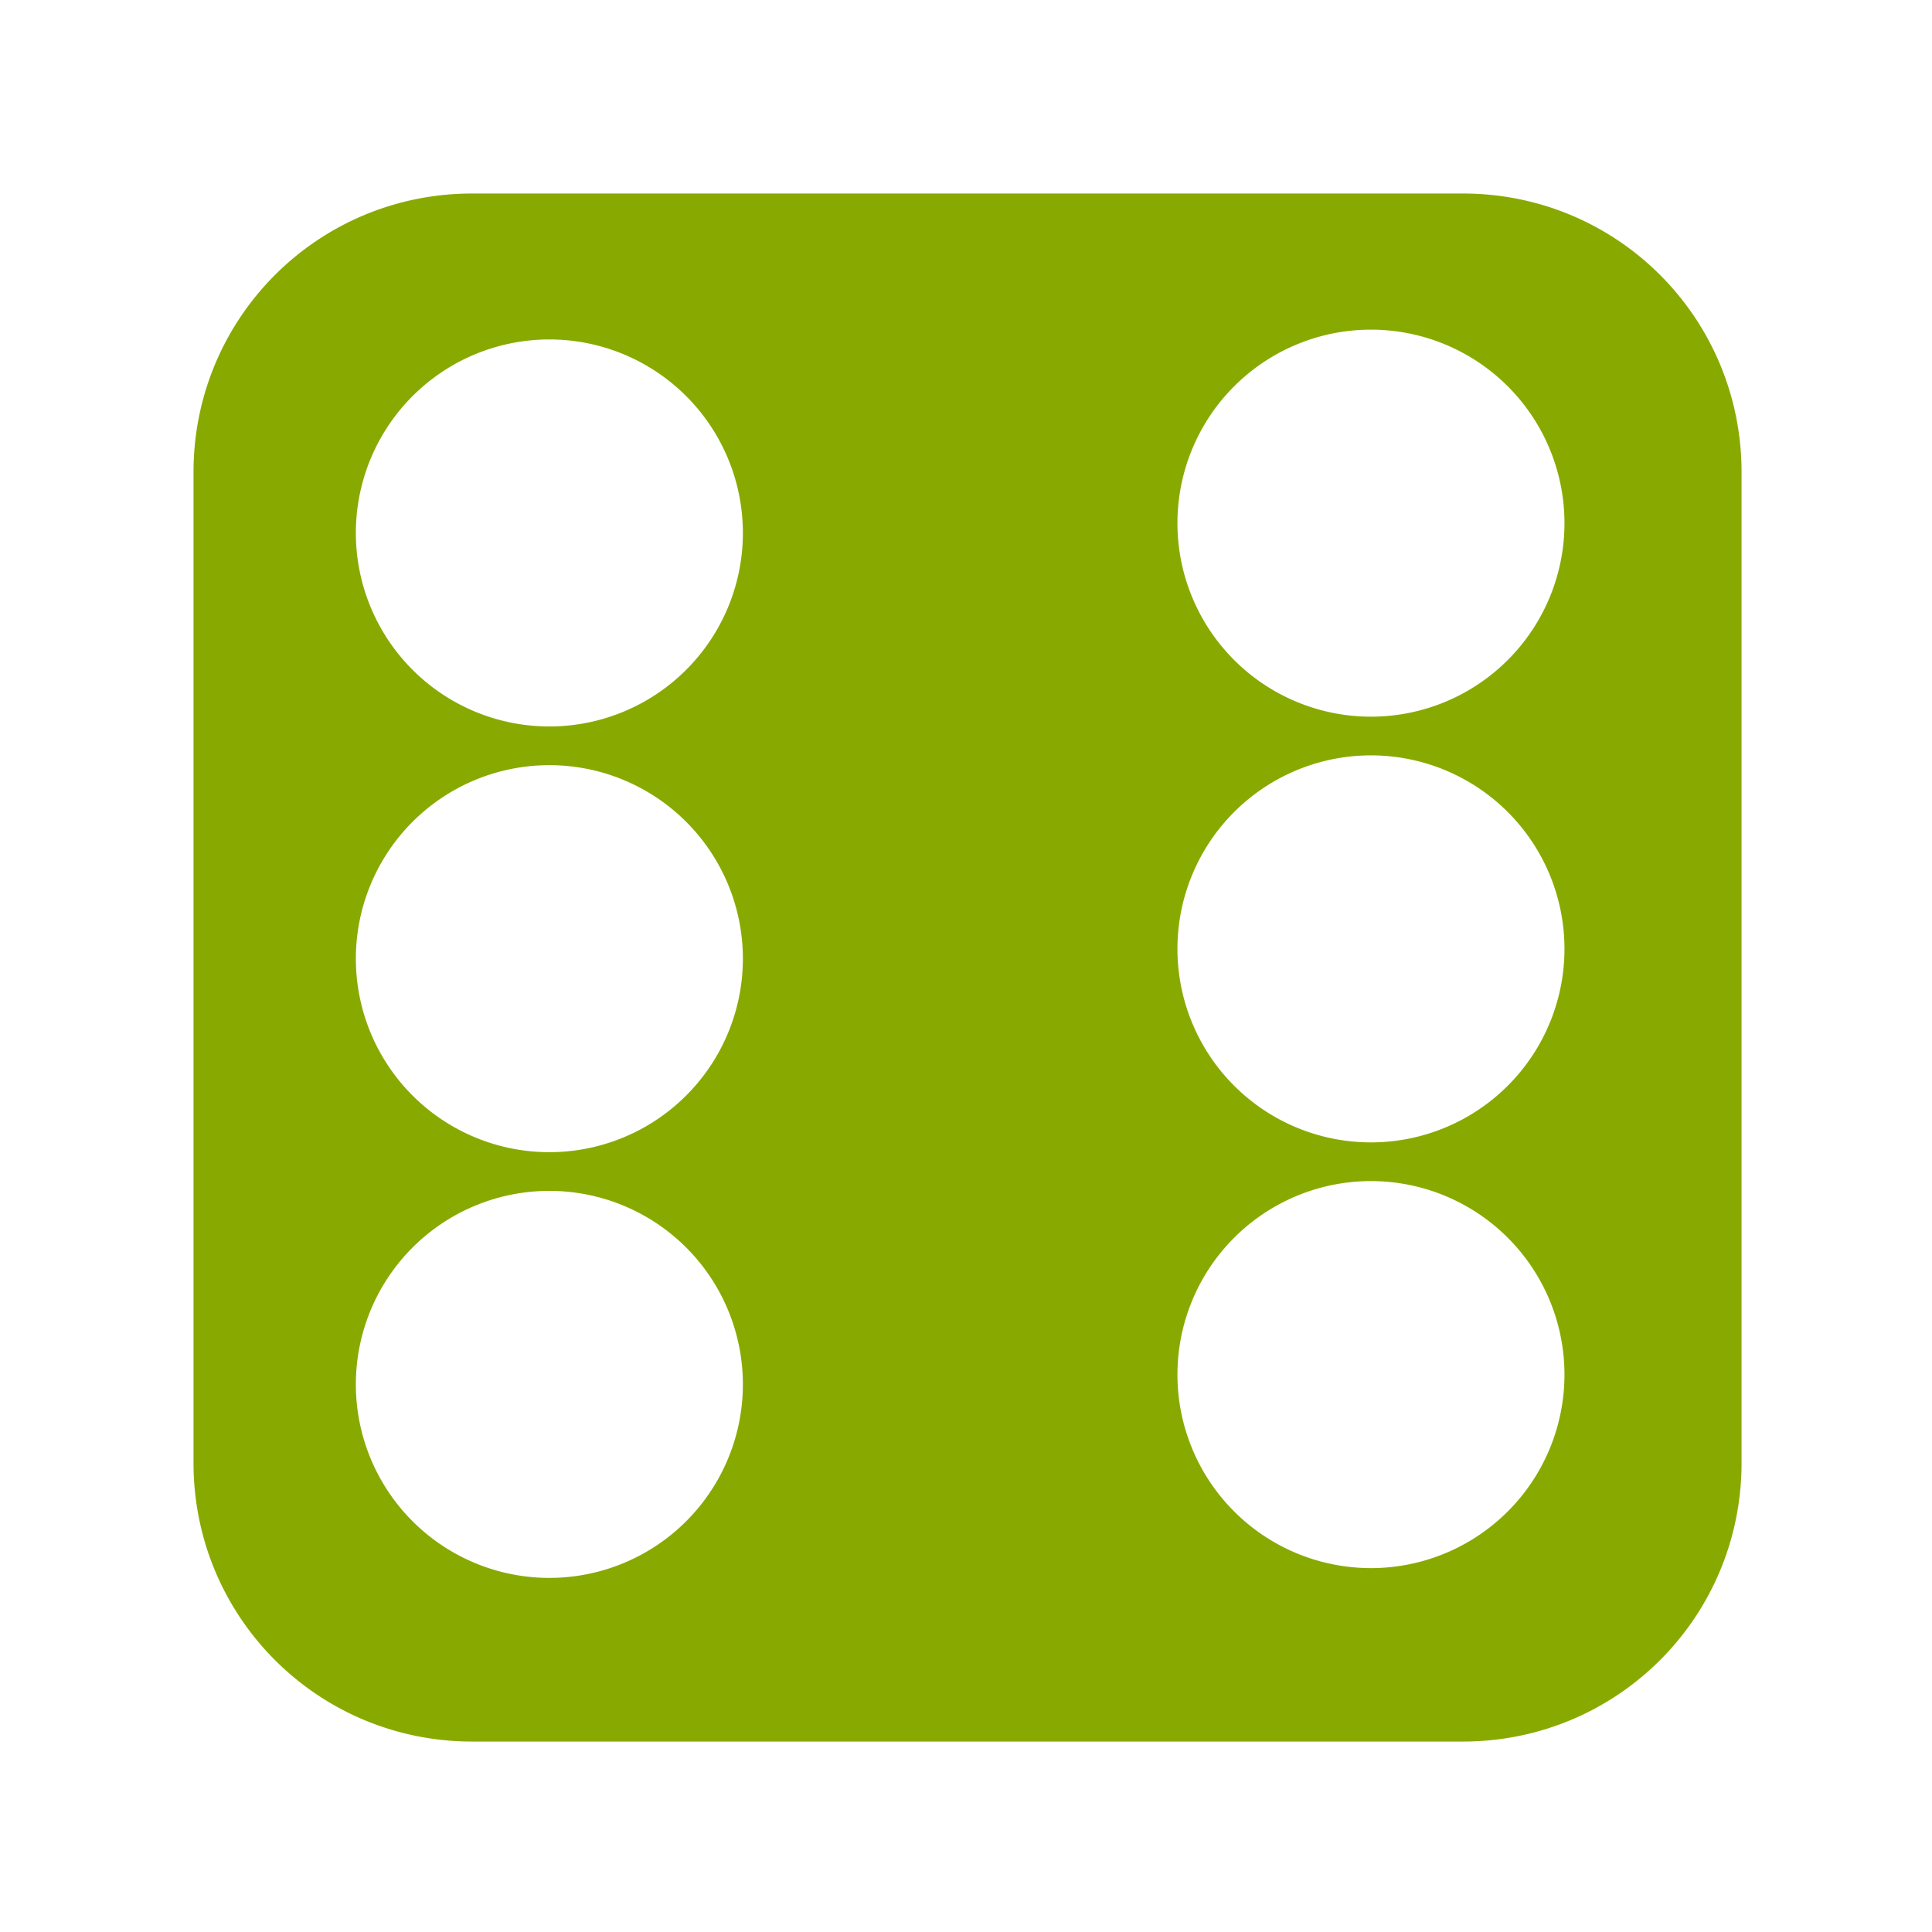 <?xml version="1.0" encoding="UTF-8" standalone="no"?>
<svg
   xmlns:dc="http://purl.org/dc/elements/1.1/"
   xmlns:cc="http://creativecommons.org/ns#"
   xmlns:rdf="http://www.w3.org/1999/02/22-rdf-syntax-ns#"
   xmlns:svg="http://www.w3.org/2000/svg"
   xmlns="http://www.w3.org/2000/svg"
   xmlns:sodipodi="http://sodipodi.sourceforge.net/DTD/sodipodi-0.dtd"
   xmlns:inkscape="http://www.inkscape.org/namespaces/inkscape"
   inkscape:version="1.0.1 (3bc2e813f5, 2020-09-07)"
   sodipodi:docname="960.svg"
   id="svg1579"
   version="1.1"
   viewBox="0 0 13.229 13.229"
   height="50"
   width="50">
  <defs
     id="defs12" />
  <sodipodi:namedview
     inkscape:current-layer="layer1"
     inkscape:window-maximized="1"
     inkscape:window-y="-12"
     inkscape:window-x="-12"
     inkscape:cy="27.023802"
     inkscape:cx="-16.406354"
     inkscape:zoom="9.44"
     showgrid="true"
     id="namedview10"
     inkscape:window-height="2050"
     inkscape:window-width="3840"
     inkscape:pageshadow="2"
     inkscape:pageopacity="0"
     guidetolerance="10"
     gridtolerance="10"
     objecttolerance="10"
     borderopacity="1"
     bordercolor="#666666"
     pagecolor="#ffffff"
     inkscape:document-rotation="0">
    <inkscape:grid
       type="xygrid"
       id="grid821" />
  </sodipodi:namedview>
  <g
     id="layer1"
     transform="translate(0,-283.771)">
    <path
       id="rect828"
       style="opacity:1;fill:#88aa00;fill-opacity:1;stroke:none;stroke-width:3.782"
       d="M 12.203 5 C 8.212 5 5 8.212 5 12.203 L 5 37.797 C 5 41.788 8.212 45 12.203 45 L 37.797 45 C 41.788 45 45 41.788 45 37.797 L 45 12.203 C 45 8.212 41.788 5 37.797 5 L 12.203 5 z M 35.424 8.518 A 5 5 0 0 1 40.424 13.518 A 5 5 0 0 1 35.424 18.518 A 5 5 0 0 1 30.424 13.518 A 5 5 0 0 1 35.424 8.518 z M 14.195 8.771 A 5 5 0 0 1 19.195 13.771 A 5 5 0 0 1 14.195 18.771 A 5 5 0 0 1 9.195 13.771 A 5 5 0 0 1 14.195 8.771 z M 35.424 19.518 A 5 5 0 0 1 40.424 24.518 A 5 5 0 0 1 35.424 29.518 A 5 5 0 0 1 30.424 24.518 A 5 5 0 0 1 35.424 19.518 z M 14.195 19.771 A 5 5 0 0 1 19.195 24.771 A 5 5 0 0 1 14.195 29.771 A 5 5 0 0 1 9.195 24.771 A 5 5 0 0 1 14.195 19.771 z M 35.424 30.518 A 5 5 0 0 1 40.424 35.518 A 5 5 0 0 1 35.424 40.518 A 5 5 0 0 1 30.424 35.518 A 5 5 0 0 1 35.424 30.518 z M 14.195 30.771 A 5 5 0 0 1 19.195 35.771 A 5 5 0 0 1 14.195 40.771 A 5 5 0 0 1 9.195 35.771 A 5 5 0 0 1 14.195 30.771 z "
       transform="matrix(0.265,0,0,0.265,0,283.771)" />
  </g>
</svg>
